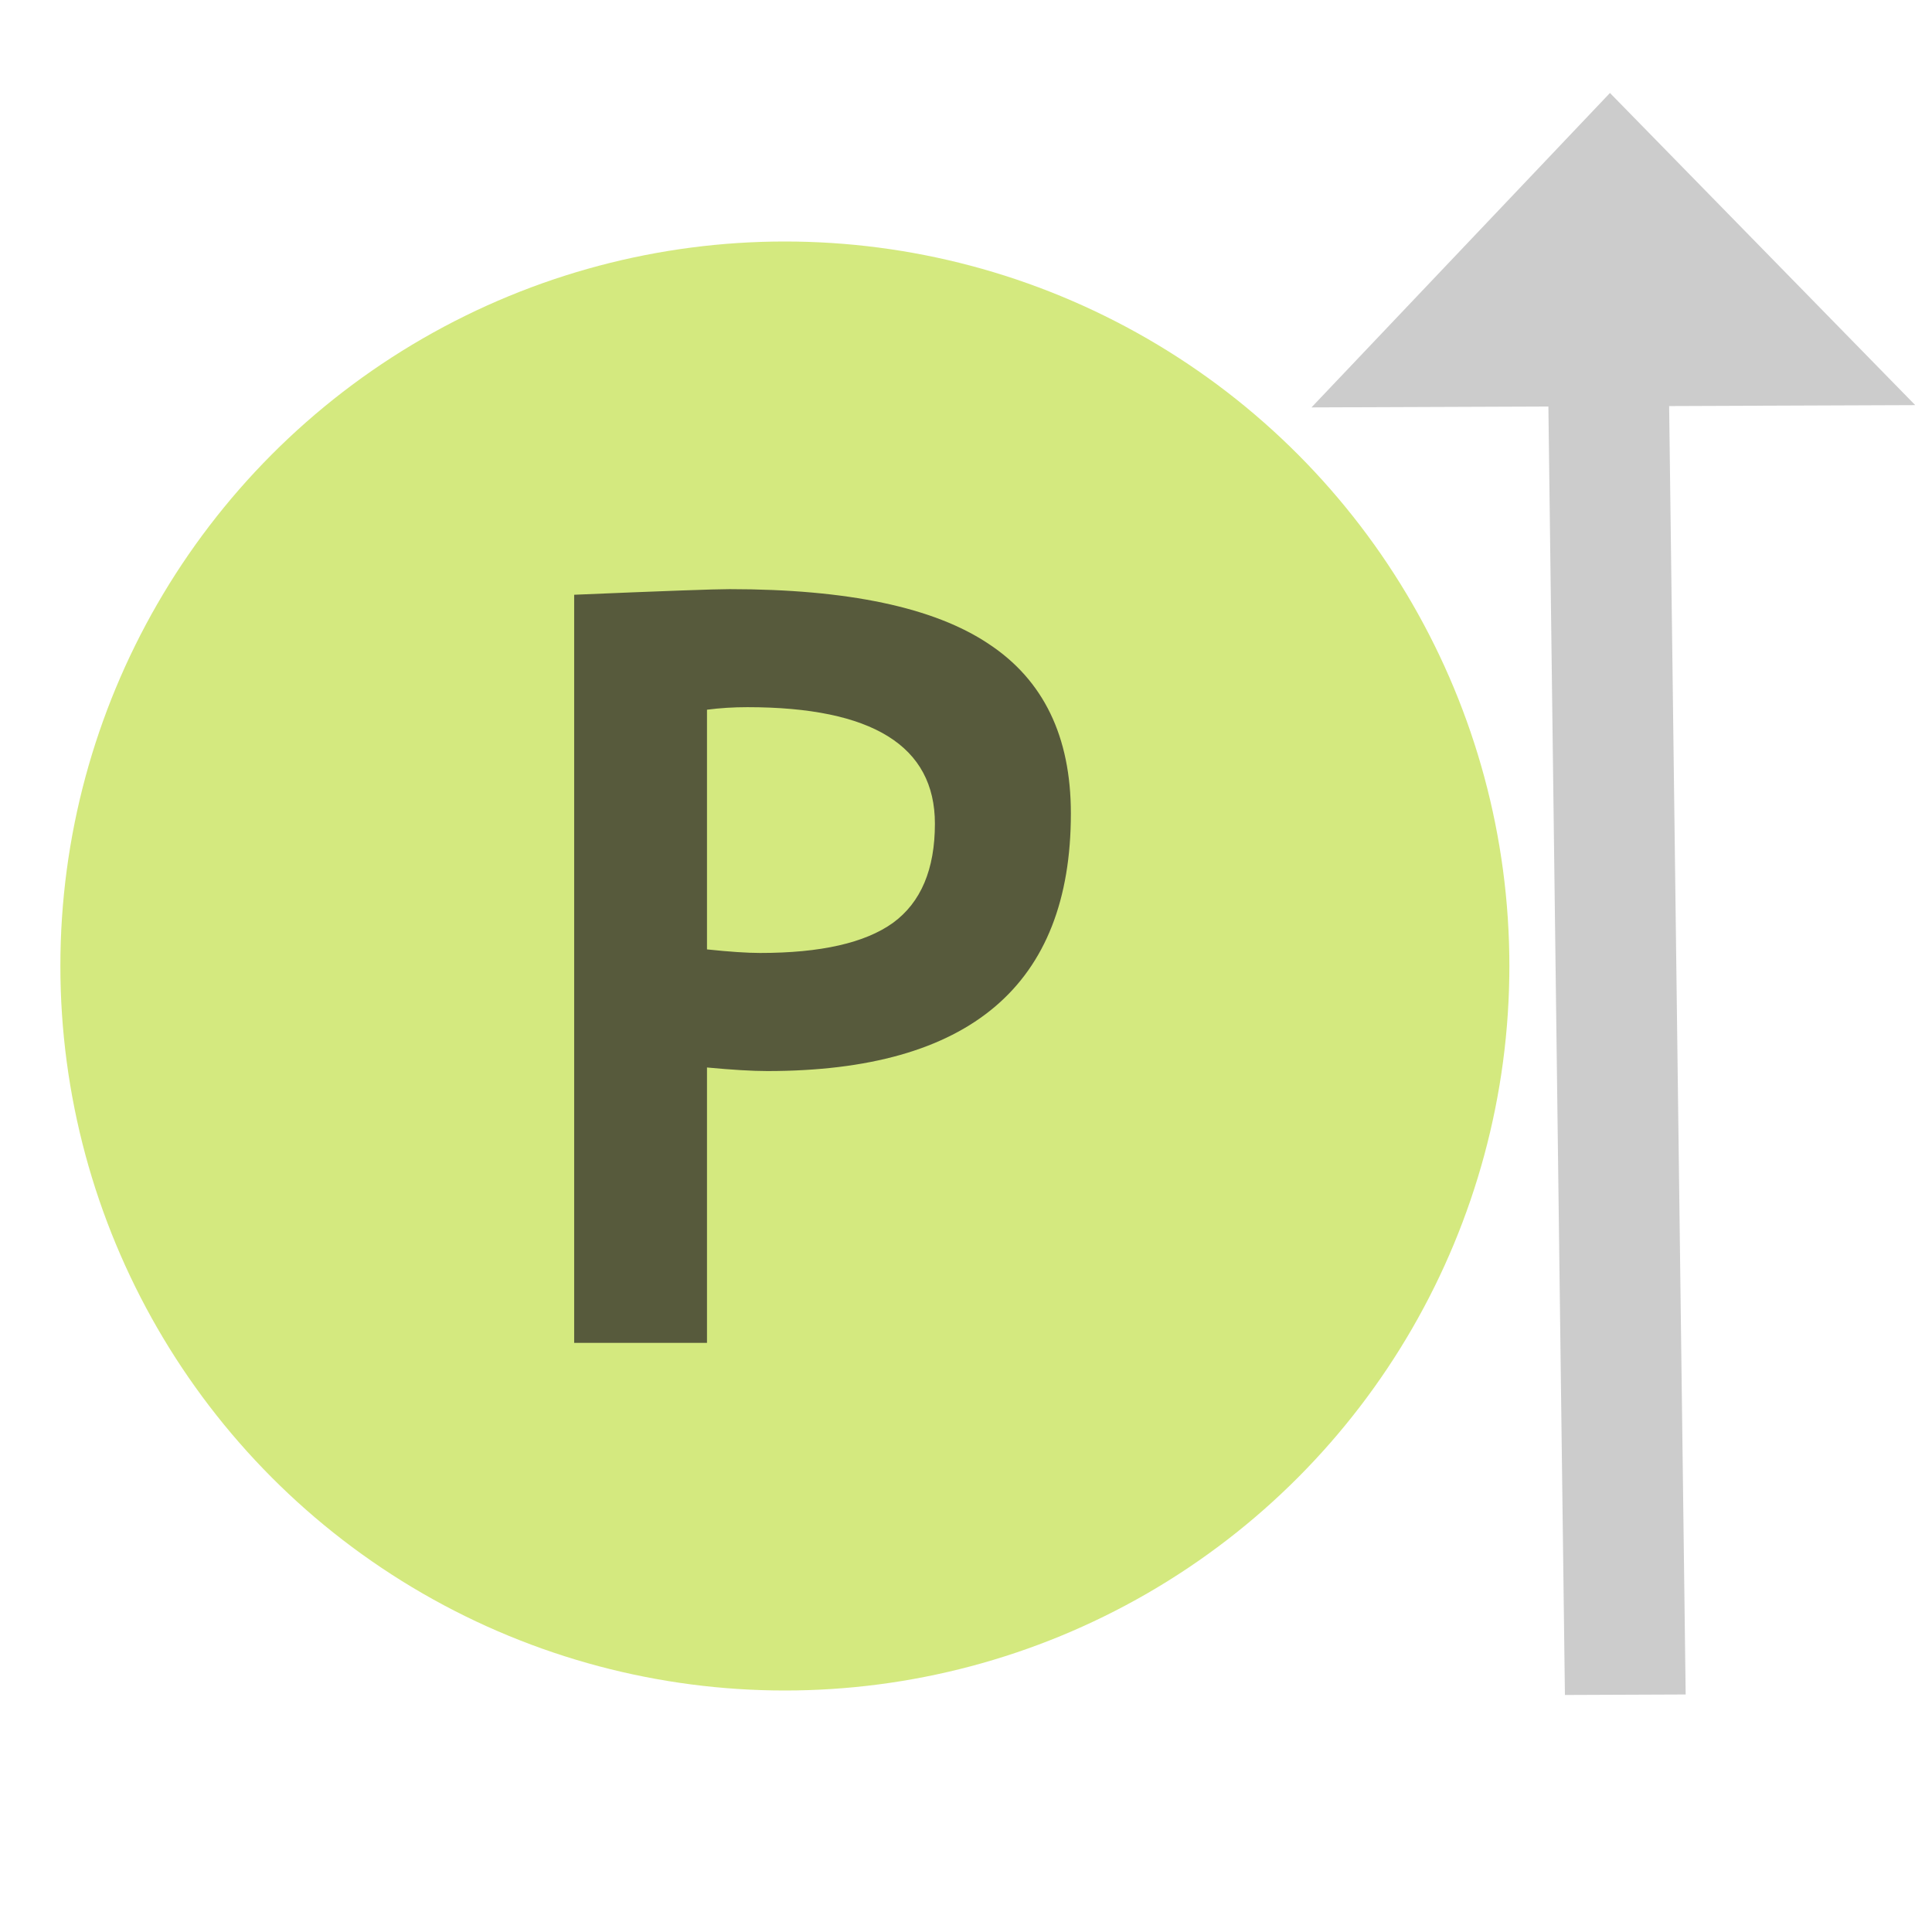 <svg xmlns="http://www.w3.org/2000/svg" viewBox="0 0 32 32">
  <title>implementingPackage@2x_dark</title>
  <g transform="translate(-3)">
    <circle cx="16" cy="16" r="12" fill="#aad400" opacity="0.5"/>
    <path d="m 14.71,17.68 v 4.562 H 12.51 V 9.851 q 2.201,-0.093 2.573,-0.093 2.937,0 4.291,0.906 1.363,0.897 1.363,2.81 0,4.266 -5.027,4.266 -0.372,0 -0.999,-0.059 z m 0,-5.924 v 3.969 q 0.559,0.059 0.88,0.059 1.507,0 2.201,-0.499 0.694,-0.508 0.694,-1.642 0,-1.93 -3.106,-1.93 -0.347,0 -0.669,0.042 z" fill="#231f20" opacity="0.7"/>
  </g>
  <g transform="scale(2)" fill="#cccccc">
    <path d="m 12.96,14.037 -0.137,-10.678 1,-0.004 0.137,10.678 z"/>
    <path d="M 13.333,0.77 10.861,3.374 15.861,3.355 Z"/>
  </g>
</svg>
